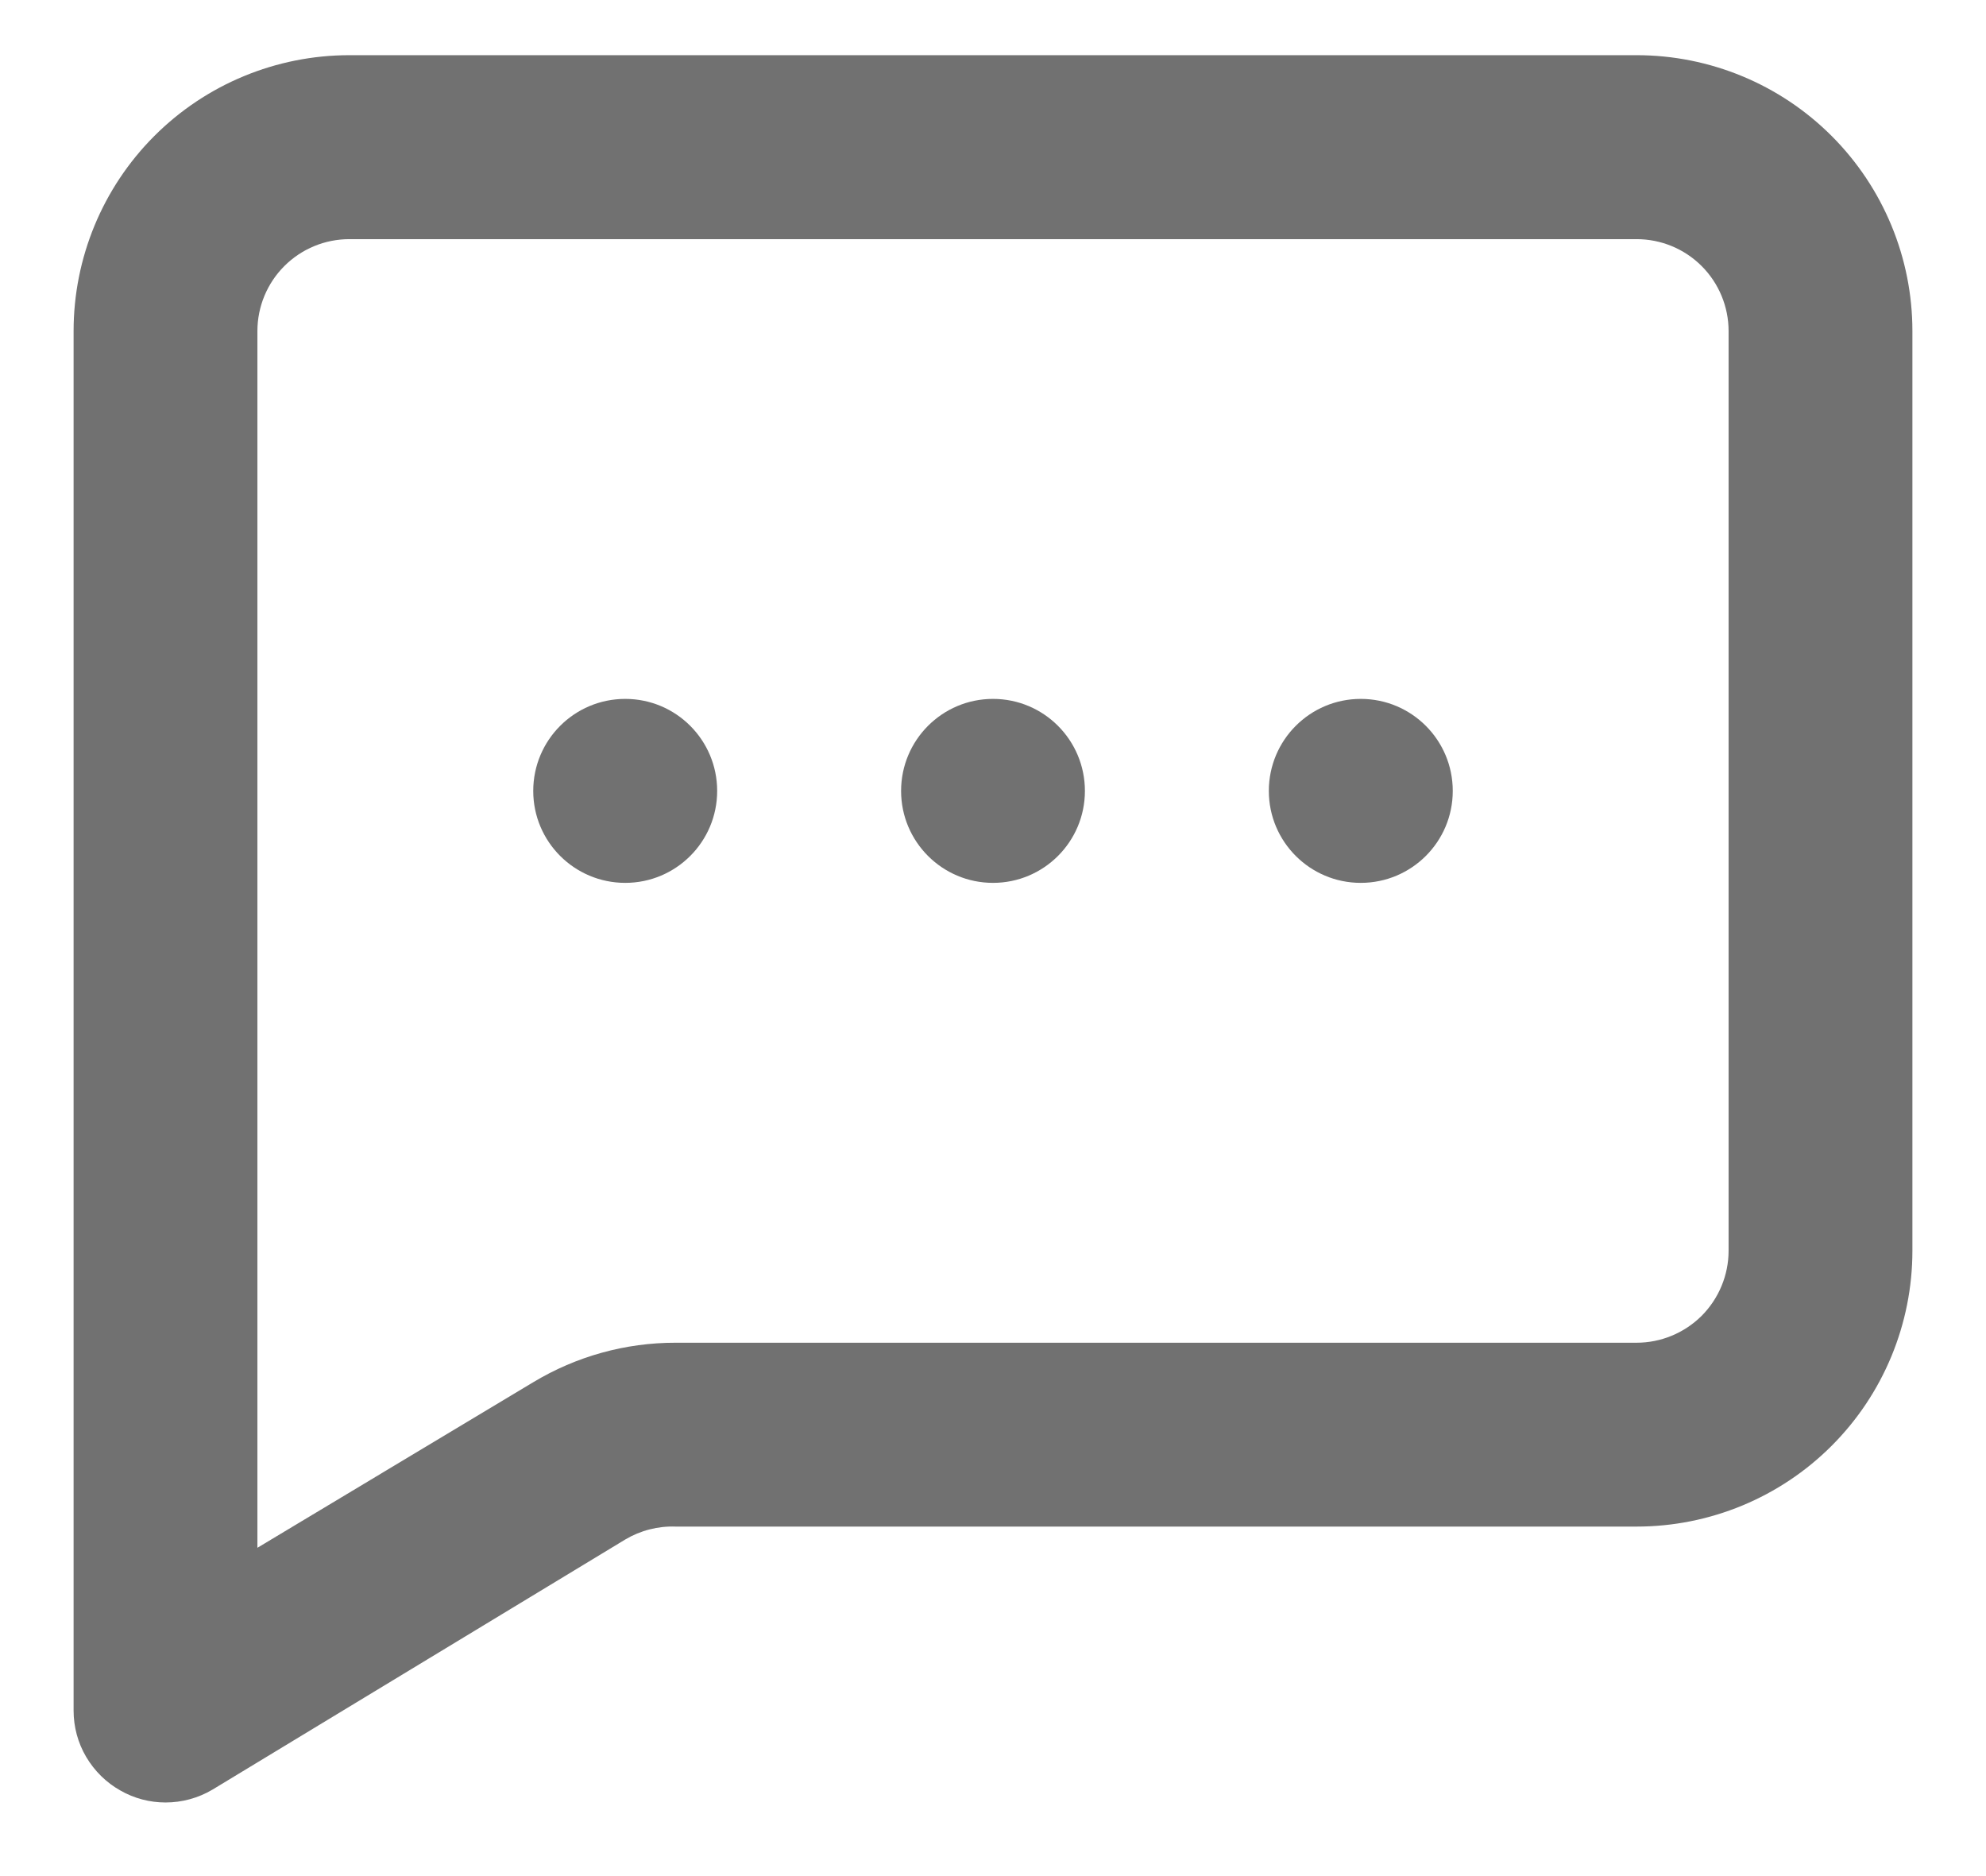 <svg width="18" height="17" viewBox="0 0 18 17" fill="none" xmlns="http://www.w3.org/2000/svg">
<path d="M9 8C9.46 8 9.833 7.627 9.833 7.167C9.833 6.706 9.46 6.333 9 6.333C8.54 6.333 8.167 6.706 8.167 7.167C8.167 7.627 8.54 8 9 8Z" fill="#717171"/>
<path d="M12.333 8C12.794 8 13.167 7.627 13.167 7.167C13.167 6.706 12.794 6.333 12.333 6.333C11.873 6.333 11.5 6.706 11.5 7.167C11.5 7.627 11.873 8 12.333 8Z" fill="#717171"/>
<path d="M5.667 8C6.127 8 6.5 7.627 6.5 7.167C6.5 6.706 6.127 6.333 5.667 6.333C5.206 6.333 4.833 6.706 4.833 7.167C4.833 7.627 5.206 8 5.667 8Z" fill="#717171"/>
<path d="M14.833 0.5H3.167C2.504 0.5 1.868 0.763 1.399 1.232C0.93 1.701 0.667 2.337 0.667 3V15.5C0.667 15.648 0.706 15.793 0.781 15.92C0.856 16.047 0.963 16.153 1.092 16.225C1.216 16.296 1.357 16.333 1.5 16.333C1.65 16.333 1.796 16.293 1.925 16.217L5.667 13.95C5.805 13.868 5.964 13.827 6.125 13.833H14.833C15.496 13.833 16.132 13.57 16.601 13.101C17.07 12.632 17.333 11.996 17.333 11.333V3C17.333 2.337 17.07 1.701 16.601 1.232C16.132 0.763 15.496 0.5 14.833 0.5ZM15.667 11.333C15.667 11.554 15.579 11.766 15.423 11.923C15.266 12.079 15.054 12.167 14.833 12.167H6.125C5.67 12.166 5.223 12.29 4.833 12.525L2.333 14.025V3C2.333 2.779 2.421 2.567 2.577 2.411C2.734 2.254 2.946 2.167 3.167 2.167H14.833C15.054 2.167 15.266 2.254 15.423 2.411C15.579 2.567 15.667 2.779 15.667 3V11.333Z" fill="#717171"/>
</svg>
